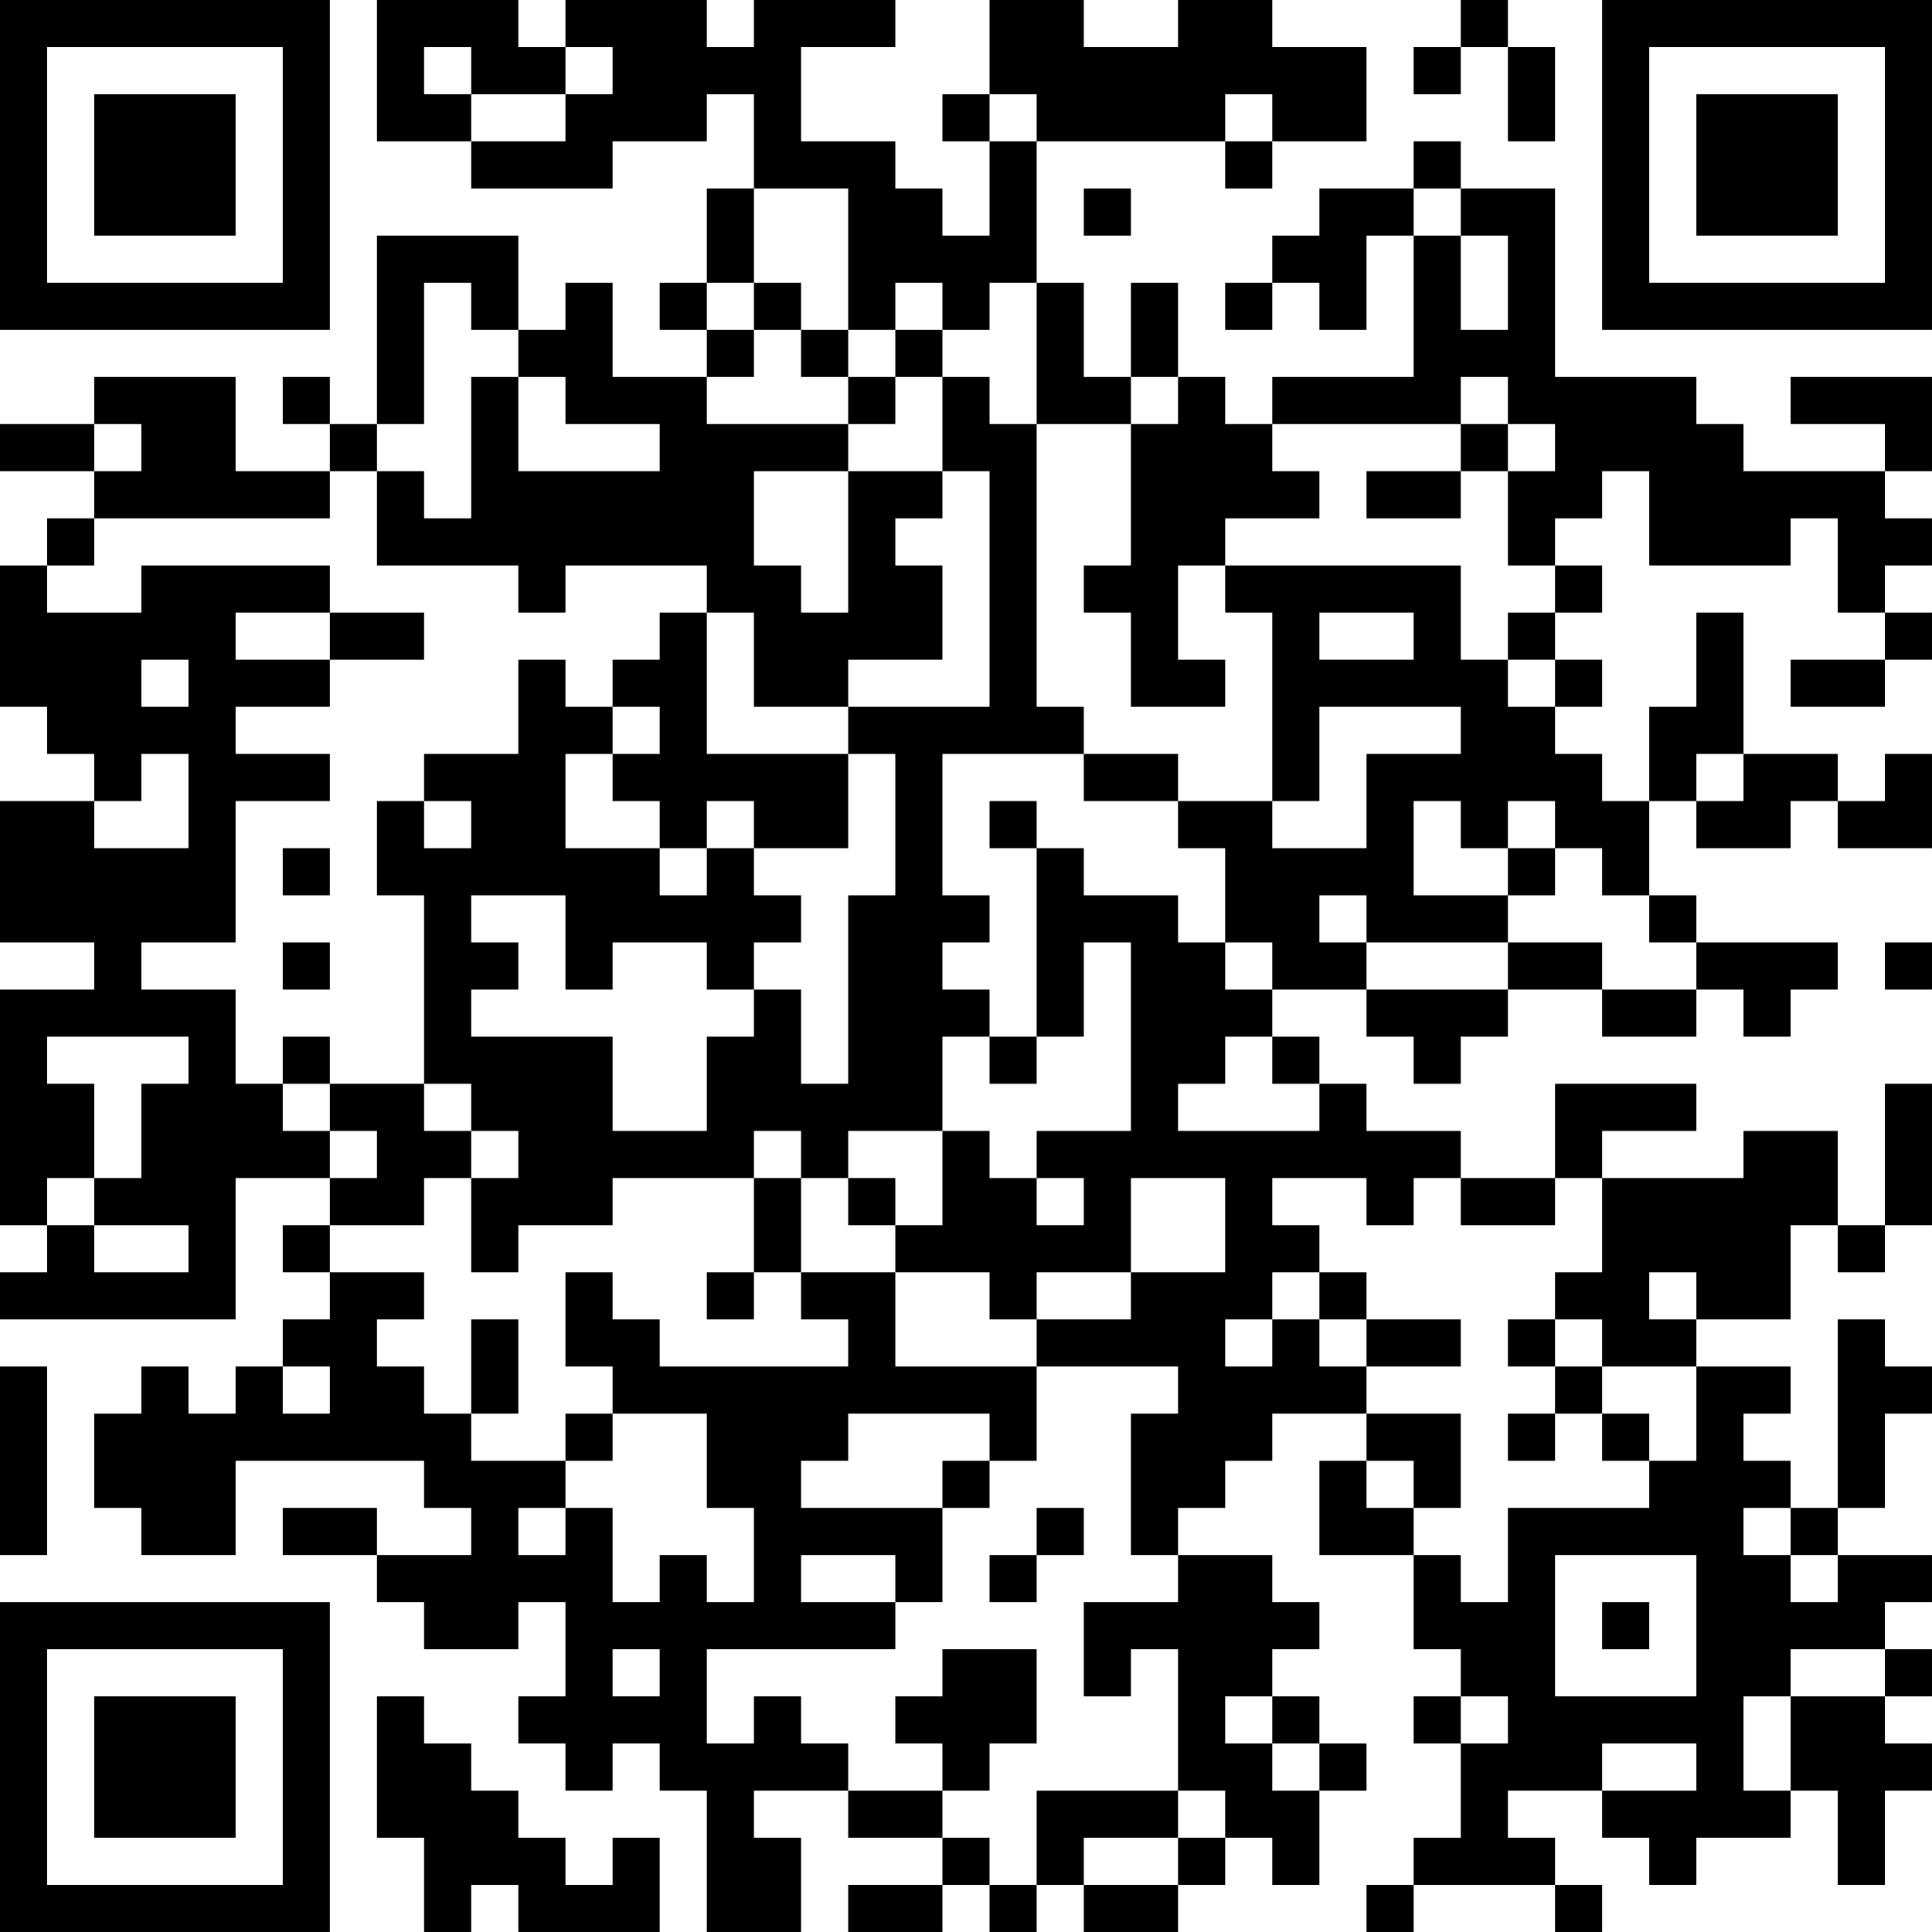 <?xml version="1.0" encoding="UTF-8"?>
<svg xmlns="http://www.w3.org/2000/svg" version="1.1" width="200" height="200" viewBox="0 0 200 200"><rect x="0" y="0" width="200" height="200" fill="#ffffff"/><g transform="scale(4.878)"><g transform="translate(0,0)"><path fill-rule="evenodd" d="M8 0L8 3L10 3L10 4L13 4L13 3L15 3L15 2L16 2L16 4L15 4L15 6L14 6L14 7L15 7L15 8L13 8L13 6L12 6L12 7L11 7L11 5L8 5L8 9L7 9L7 8L6 8L6 9L7 9L7 10L5 10L5 8L2 8L2 9L0 9L0 10L2 10L2 11L1 11L1 12L0 12L0 15L1 15L1 16L2 16L2 17L0 17L0 20L2 20L2 21L0 21L0 26L1 26L1 27L0 27L0 28L5 28L5 25L7 25L7 26L6 26L6 27L7 27L7 28L6 28L6 29L5 29L5 30L4 30L4 29L3 29L3 30L2 30L2 32L3 32L3 33L5 33L5 31L9 31L9 32L10 32L10 33L8 33L8 32L6 32L6 33L8 33L8 34L9 34L9 35L11 35L11 34L12 34L12 36L11 36L11 37L12 37L12 38L13 38L13 37L14 37L14 38L15 38L15 41L17 41L17 39L16 39L16 38L18 38L18 39L20 39L20 40L18 40L18 41L20 41L20 40L21 40L21 41L22 41L22 40L23 40L23 41L25 41L25 40L26 40L26 39L27 39L27 40L28 40L28 38L29 38L29 37L28 37L28 36L27 36L27 35L28 35L28 34L27 34L27 33L25 33L25 32L26 32L26 31L27 31L27 30L29 30L29 31L28 31L28 33L30 33L30 35L31 35L31 36L30 36L30 37L31 37L31 39L30 39L30 40L29 40L29 41L30 41L30 40L33 40L33 41L34 41L34 40L33 40L33 39L32 39L32 38L34 38L34 39L35 39L35 40L36 40L36 39L38 39L38 38L39 38L39 40L40 40L40 38L41 38L41 37L40 37L40 36L41 36L41 35L40 35L40 34L41 34L41 33L39 33L39 32L40 32L40 30L41 30L41 29L40 29L40 28L39 28L39 32L38 32L38 31L37 31L37 30L38 30L38 29L36 29L36 28L38 28L38 26L39 26L39 27L40 27L40 26L41 26L41 23L40 23L40 26L39 26L39 24L37 24L37 25L34 25L34 24L36 24L36 23L33 23L33 25L31 25L31 24L29 24L29 23L28 23L28 22L27 22L27 21L29 21L29 22L30 22L30 23L31 23L31 22L32 22L32 21L34 21L34 22L36 22L36 21L37 21L37 22L38 22L38 21L39 21L39 20L36 20L36 19L35 19L35 17L36 17L36 18L38 18L38 17L39 17L39 18L41 18L41 16L40 16L40 17L39 17L39 16L37 16L37 13L36 13L36 15L35 15L35 17L34 17L34 16L33 16L33 15L34 15L34 14L33 14L33 13L34 13L34 12L33 12L33 11L34 11L34 10L35 10L35 12L38 12L38 11L39 11L39 13L40 13L40 14L38 14L38 15L40 15L40 14L41 14L41 13L40 13L40 12L41 12L41 11L40 11L40 10L41 10L41 8L38 8L38 9L40 9L40 10L37 10L37 9L36 9L36 8L33 8L33 4L31 4L31 3L30 3L30 4L28 4L28 5L27 5L27 6L26 6L26 7L27 7L27 6L28 6L28 7L29 7L29 5L30 5L30 8L27 8L27 9L26 9L26 8L25 8L25 6L24 6L24 8L23 8L23 6L22 6L22 3L26 3L26 4L27 4L27 3L29 3L29 1L27 1L27 0L25 0L25 1L23 1L23 0L21 0L21 2L20 2L20 3L21 3L21 5L20 5L20 4L19 4L19 3L17 3L17 1L19 1L19 0L16 0L16 1L15 1L15 0L12 0L12 1L11 1L11 0ZM31 0L31 1L30 1L30 2L31 2L31 1L32 1L32 3L33 3L33 1L32 1L32 0ZM9 1L9 2L10 2L10 3L12 3L12 2L13 2L13 1L12 1L12 2L10 2L10 1ZM21 2L21 3L22 3L22 2ZM26 2L26 3L27 3L27 2ZM16 4L16 6L15 6L15 7L16 7L16 8L15 8L15 9L18 9L18 10L16 10L16 12L17 12L17 13L18 13L18 10L20 10L20 11L19 11L19 12L20 12L20 14L18 14L18 15L16 15L16 13L15 13L15 12L12 12L12 13L11 13L11 12L8 12L8 10L9 10L9 11L10 11L10 8L11 8L11 10L14 10L14 9L12 9L12 8L11 8L11 7L10 7L10 6L9 6L9 9L8 9L8 10L7 10L7 11L2 11L2 12L1 12L1 13L3 13L3 12L7 12L7 13L5 13L5 14L7 14L7 15L5 15L5 16L7 16L7 17L5 17L5 20L3 20L3 21L5 21L5 23L6 23L6 24L7 24L7 25L8 25L8 24L7 24L7 23L9 23L9 24L10 24L10 25L9 25L9 26L7 26L7 27L9 27L9 28L8 28L8 29L9 29L9 30L10 30L10 31L12 31L12 32L11 32L11 33L12 33L12 32L13 32L13 34L14 34L14 33L15 33L15 34L16 34L16 32L15 32L15 30L13 30L13 29L12 29L12 27L13 27L13 28L14 28L14 29L18 29L18 28L17 28L17 27L19 27L19 29L22 29L22 31L21 31L21 30L18 30L18 31L17 31L17 32L20 32L20 34L19 34L19 33L17 33L17 34L19 34L19 35L15 35L15 37L16 37L16 36L17 36L17 37L18 37L18 38L20 38L20 39L21 39L21 40L22 40L22 38L25 38L25 39L23 39L23 40L25 40L25 39L26 39L26 38L25 38L25 35L24 35L24 36L23 36L23 34L25 34L25 33L24 33L24 30L25 30L25 29L22 29L22 28L24 28L24 27L26 27L26 25L24 25L24 27L22 27L22 28L21 28L21 27L19 27L19 26L20 26L20 24L21 24L21 25L22 25L22 26L23 26L23 25L22 25L22 24L24 24L24 20L23 20L23 22L22 22L22 18L23 18L23 19L25 19L25 20L26 20L26 21L27 21L27 20L26 20L26 18L25 18L25 17L27 17L27 18L29 18L29 16L31 16L31 15L28 15L28 17L27 17L27 13L26 13L26 12L31 12L31 14L32 14L32 15L33 15L33 14L32 14L32 13L33 13L33 12L32 12L32 10L33 10L33 9L32 9L32 8L31 8L31 9L27 9L27 10L28 10L28 11L26 11L26 12L25 12L25 14L26 14L26 15L24 15L24 13L23 13L23 12L24 12L24 9L25 9L25 8L24 8L24 9L22 9L22 6L21 6L21 7L20 7L20 6L19 6L19 7L18 7L18 4ZM23 4L23 5L24 5L24 4ZM30 4L30 5L31 5L31 7L32 7L32 5L31 5L31 4ZM16 6L16 7L17 7L17 8L18 8L18 9L19 9L19 8L20 8L20 10L21 10L21 15L18 15L18 16L15 16L15 13L14 13L14 14L13 14L13 15L12 15L12 14L11 14L11 16L9 16L9 17L8 17L8 19L9 19L9 23L10 23L10 24L11 24L11 25L10 25L10 27L11 27L11 26L13 26L13 25L16 25L16 27L15 27L15 28L16 28L16 27L17 27L17 25L18 25L18 26L19 26L19 25L18 25L18 24L20 24L20 22L21 22L21 23L22 23L22 22L21 22L21 21L20 21L20 20L21 20L21 19L20 19L20 16L23 16L23 17L25 17L25 16L23 16L23 15L22 15L22 9L21 9L21 8L20 8L20 7L19 7L19 8L18 8L18 7L17 7L17 6ZM2 9L2 10L3 10L3 9ZM31 9L31 10L29 10L29 11L31 11L31 10L32 10L32 9ZM7 13L7 14L9 14L9 13ZM28 13L28 14L30 14L30 13ZM3 14L3 15L4 15L4 14ZM13 15L13 16L12 16L12 18L14 18L14 19L15 19L15 18L16 18L16 19L17 19L17 20L16 20L16 21L15 21L15 20L13 20L13 21L12 21L12 19L10 19L10 20L11 20L11 21L10 21L10 22L13 22L13 24L15 24L15 22L16 22L16 21L17 21L17 23L18 23L18 19L19 19L19 16L18 16L18 18L16 18L16 17L15 17L15 18L14 18L14 17L13 17L13 16L14 16L14 15ZM3 16L3 17L2 17L2 18L4 18L4 16ZM36 16L36 17L37 17L37 16ZM9 17L9 18L10 18L10 17ZM21 17L21 18L22 18L22 17ZM30 17L30 19L32 19L32 20L29 20L29 19L28 19L28 20L29 20L29 21L32 21L32 20L34 20L34 21L36 21L36 20L35 20L35 19L34 19L34 18L33 18L33 17L32 17L32 18L31 18L31 17ZM6 18L6 19L7 19L7 18ZM32 18L32 19L33 19L33 18ZM6 20L6 21L7 21L7 20ZM40 20L40 21L41 21L41 20ZM1 22L1 23L2 23L2 25L1 25L1 26L2 26L2 27L4 27L4 26L2 26L2 25L3 25L3 23L4 23L4 22ZM6 22L6 23L7 23L7 22ZM26 22L26 23L25 23L25 24L28 24L28 23L27 23L27 22ZM16 24L16 25L17 25L17 24ZM27 25L27 26L28 26L28 27L27 27L27 28L26 28L26 29L27 29L27 28L28 28L28 29L29 29L29 30L31 30L31 32L30 32L30 31L29 31L29 32L30 32L30 33L31 33L31 34L32 34L32 32L35 32L35 31L36 31L36 29L34 29L34 28L33 28L33 27L34 27L34 25L33 25L33 26L31 26L31 25L30 25L30 26L29 26L29 25ZM28 27L28 28L29 28L29 29L31 29L31 28L29 28L29 27ZM35 27L35 28L36 28L36 27ZM10 28L10 30L11 30L11 28ZM32 28L32 29L33 29L33 30L32 30L32 31L33 31L33 30L34 30L34 31L35 31L35 30L34 30L34 29L33 29L33 28ZM0 29L0 33L1 33L1 29ZM6 29L6 30L7 30L7 29ZM12 30L12 31L13 31L13 30ZM20 31L20 32L21 32L21 31ZM22 32L22 33L21 33L21 34L22 34L22 33L23 33L23 32ZM37 32L37 33L38 33L38 34L39 34L39 33L38 33L38 32ZM33 33L33 36L36 36L36 33ZM34 34L34 35L35 35L35 34ZM13 35L13 36L14 36L14 35ZM20 35L20 36L19 36L19 37L20 37L20 38L21 38L21 37L22 37L22 35ZM38 35L38 36L37 36L37 38L38 38L38 36L40 36L40 35ZM8 36L8 39L9 39L9 41L10 41L10 40L11 40L11 41L14 41L14 39L13 39L13 40L12 40L12 39L11 39L11 38L10 38L10 37L9 37L9 36ZM26 36L26 37L27 37L27 38L28 38L28 37L27 37L27 36ZM31 36L31 37L32 37L32 36ZM34 37L34 38L36 38L36 37ZM0 0L0 7L7 7L7 0ZM1 1L1 6L6 6L6 1ZM2 2L2 5L5 5L5 2ZM34 0L34 7L41 7L41 0ZM35 1L35 6L40 6L40 1ZM36 2L36 5L39 5L39 2ZM0 34L0 41L7 41L7 34ZM1 35L1 40L6 40L6 35ZM2 36L2 39L5 39L5 36Z" fill="#000000"/></g></g></svg>

